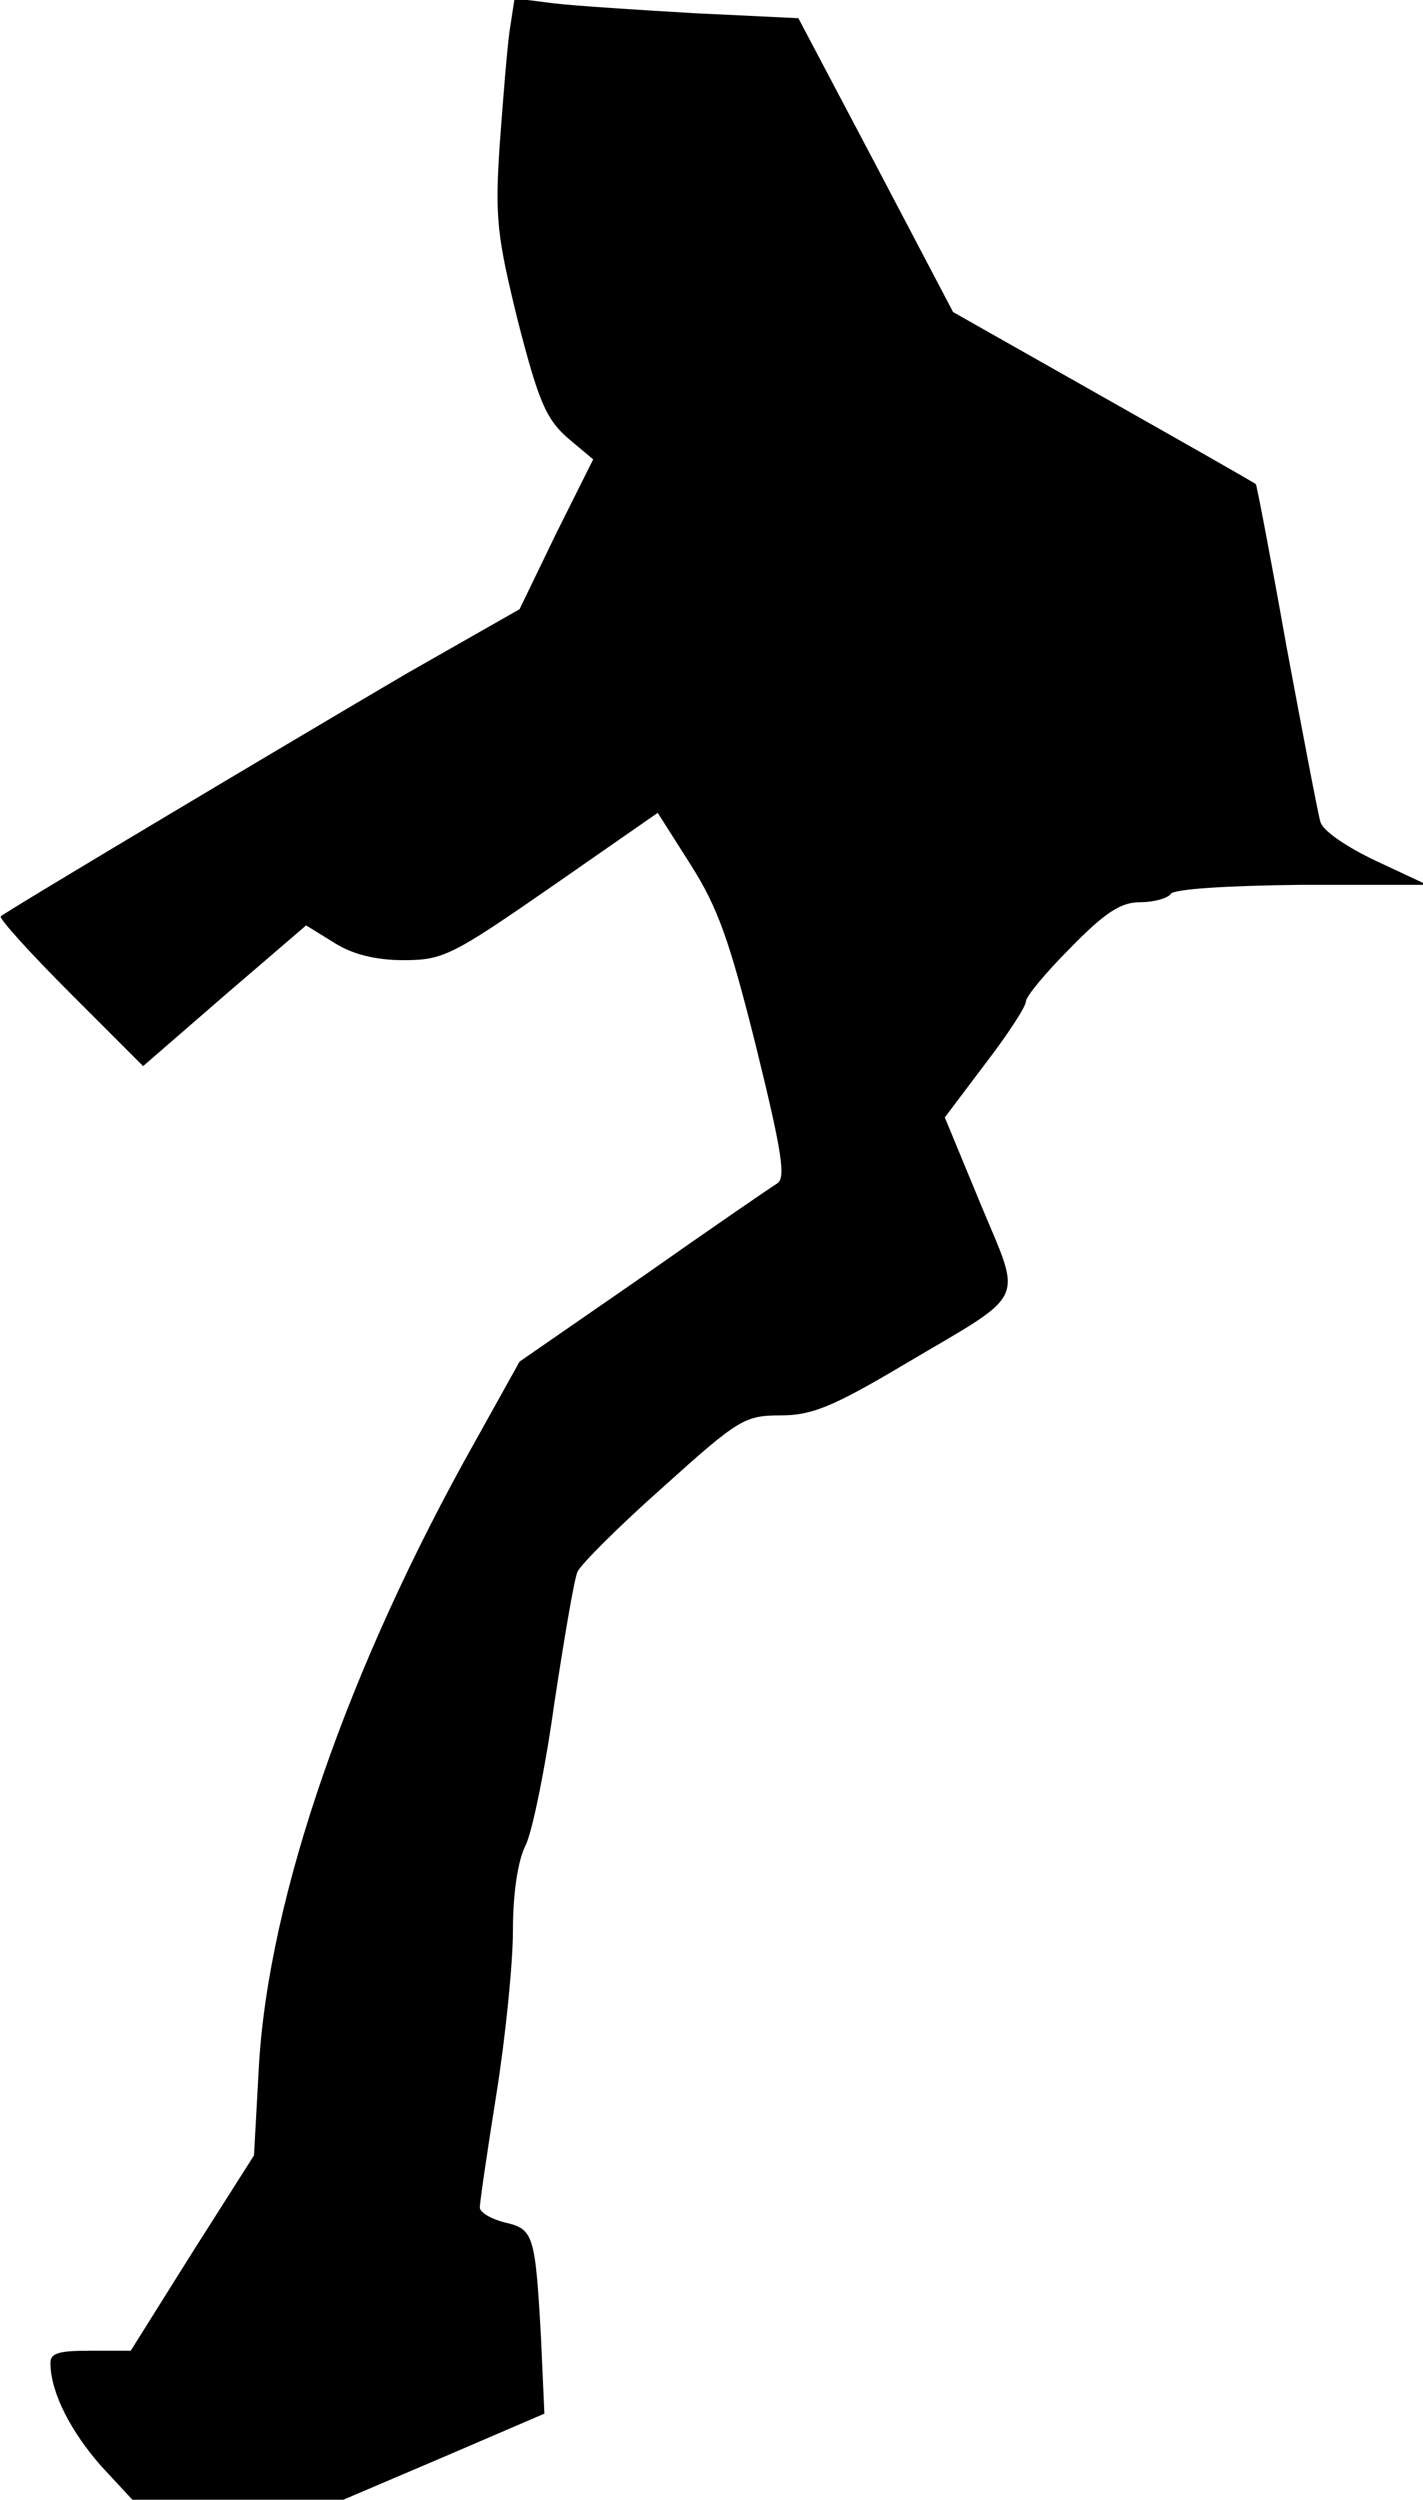 <?xml version="1.0" standalone="no"?>
<!DOCTYPE svg PUBLIC "-//W3C//DTD SVG 20010904//EN"
 "http://www.w3.org/TR/2001/REC-SVG-20010904/DTD/svg10.dtd">
<svg version="1.0" xmlns="http://www.w3.org/2000/svg"
 width="172pt" height="302pt" viewBox="0 0 172 302"
 preserveAspectRatio="xMidYMid meet">
<g transform="translate(0,302) scale(0.1,-0.1)"
fill="#000000" stroke="none">
<path fill="#000000" stroke="none" d="M616 2983 c-3 -21 -8 -83 -12 -138 -6
-89 -3 -111 22 -213 25 -97 34 -118 60 -141 l31 -26 -45 -90 -44 -91 -137 -78
c-138 -81 -482 -286 -490 -293 -3 -2 35 -44 84 -93 l88 -88 98 85 99 85 34
-21 c22 -14 50 -21 84 -21 48 0 59 6 179 89 l128 89 40 -63 c33 -52 47 -92 79
-220 32 -130 36 -159 25 -165 -8 -5 -81 -55 -162 -112 l-149 -103 -54 -97
c-153 -272 -249 -549 -261 -753 l-6 -109 -75 -118 -74 -118 -49 0 c-40 0 -49
-3 -48 -17 1 -35 25 -81 61 -122 l38 -41 127 0 128 0 122 52 121 52 -4 90 c-7
127 -9 133 -44 141 -16 4 -30 12 -30 18 0 7 9 68 20 137 11 69 20 158 20 198
0 45 6 84 15 102 8 15 24 93 35 172 12 79 24 150 28 159 4 9 50 55 103 102 91
82 99 87 142 87 38 0 63 10 149 61 152 90 144 72 93 195 l-43 104 49 65 c27
35 49 69 49 75 0 6 24 35 54 65 42 43 61 55 84 55 17 0 34 5 37 10 4 6 68 10
158 11 l152 0 -62 29 c-34 16 -64 36 -67 47 -3 10 -21 105 -41 212 -19 107
-36 195 -37 196 -2 2 -85 49 -184 105 l-182 103 -93 177 -94 178 -125 6 c-69
4 -146 9 -171 12 l-47 6 -6 -39z"/>
</g>
</svg>

